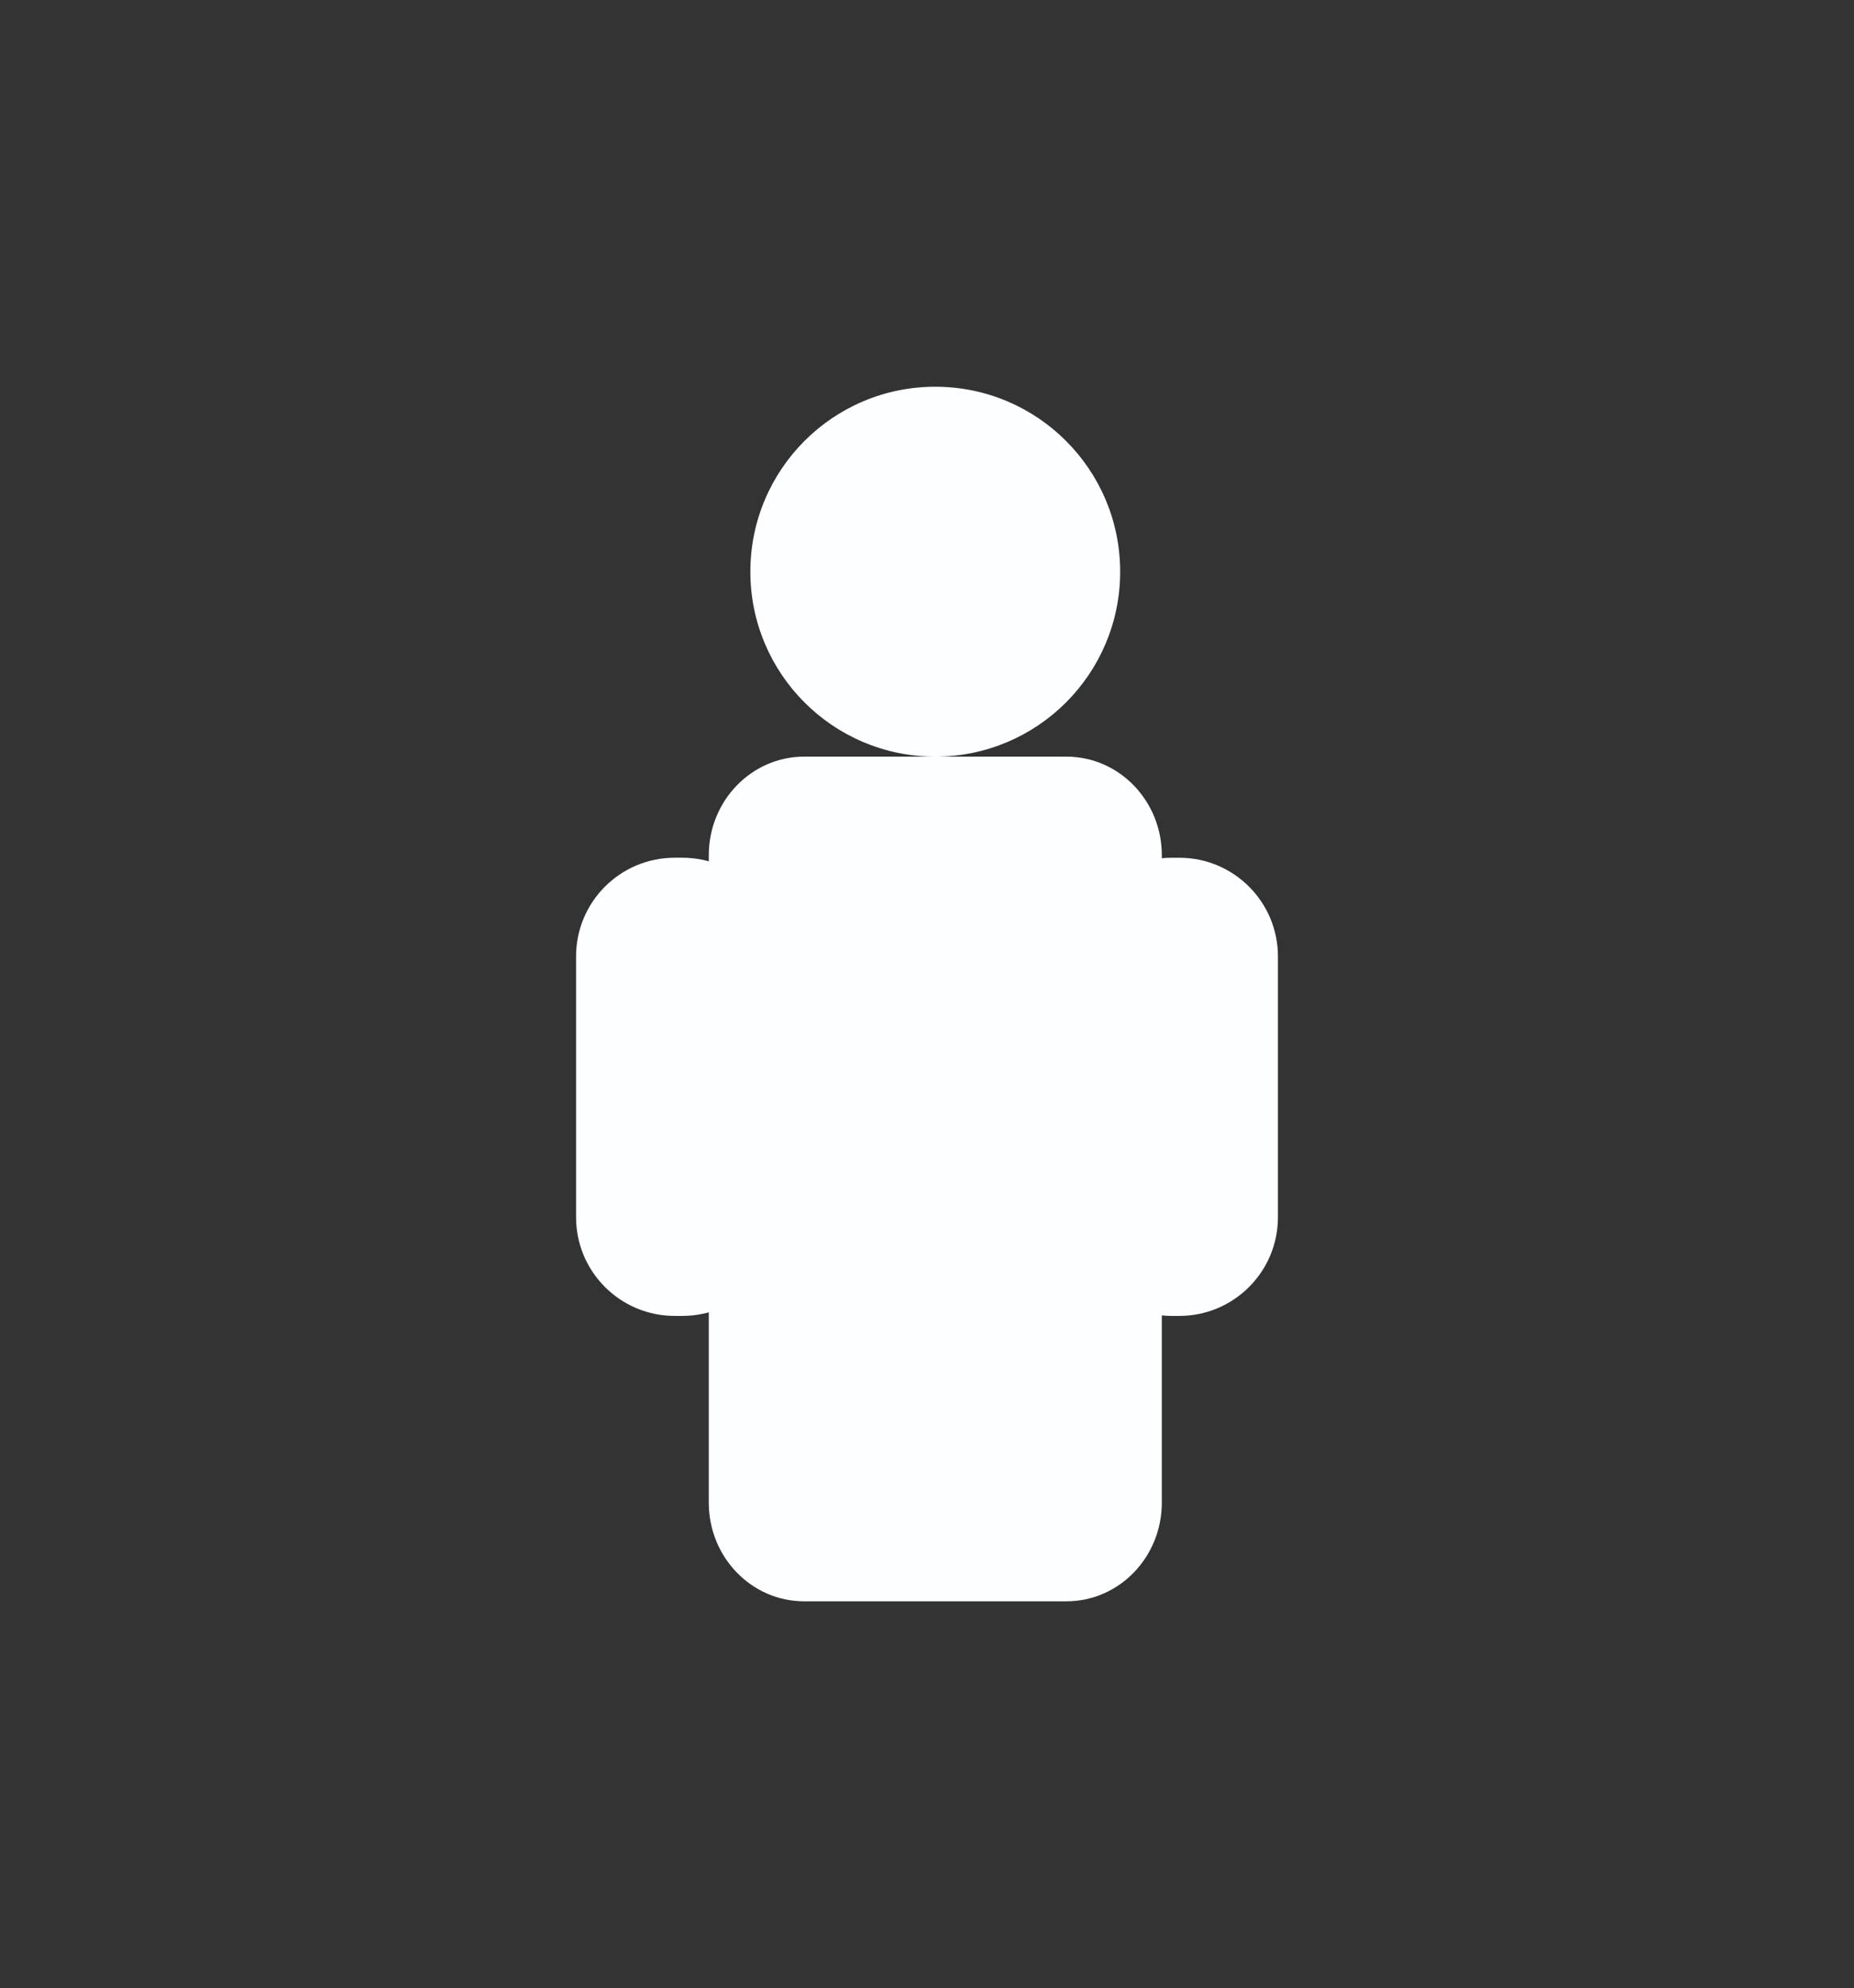 <?xml version="1.0" encoding="utf-8"?>
<!-- Generator: Adobe Illustrator 16.0.0, SVG Export Plug-In . SVG Version: 6.00 Build 0)  -->
<!DOCTYPE svg PUBLIC "-//W3C//DTD SVG 1.1//EN" "http://www.w3.org/Graphics/SVG/1.1/DTD/svg11.dtd">
<svg version="1.1" id="Layer_1" xmlns="http://www.w3.org/2000/svg" xmlns:xlink="http://www.w3.org/1999/xlink" x="0px" y="0px"
	 width="93.281px" height="100px" viewBox="0 0 93.281 100" enable-background="new 0 0 93.281 100" xml:space="preserve">
<rect x="0" y="0" width="93.281" height="100" fill="#333333" stroke="none"/>
<g>
	<g>
		<circle fill="#FDFEFF" cx="47.056" cy="28.756" r="9.303"/>
		<path fill="#FDFEFF" d="M58.455,75.585c0,2.741-2.147,4.962-4.8,4.962H40.461c-2.652,0-4.8-2.221-4.8-4.962V43.021
			c0-2.74,2.148-4.962,4.8-4.962h13.194c2.652,0,4.8,2.222,4.8,4.962V75.585z"/>
	</g>
	<path fill="#FDFEFF" d="M39.293,61.229c0,2.74-2.222,4.962-4.962,4.962h-0.385c-2.74,0-4.962-2.222-4.962-4.962V48.106
		c0-2.741,2.222-4.962,4.962-4.962h0.385c2.74,0,4.962,2.221,4.962,4.962V61.229z"/>
	<path fill="#FDFEFF" d="M64.297,61.229c0,2.74-2.223,4.962-4.962,4.962h-0.386c-2.74,0-4.963-2.222-4.963-4.962V48.107
		c0-2.74,2.223-4.962,4.963-4.962h0.386c2.739,0,4.962,2.222,4.962,4.962V61.229z"/>
</g>
</svg>
